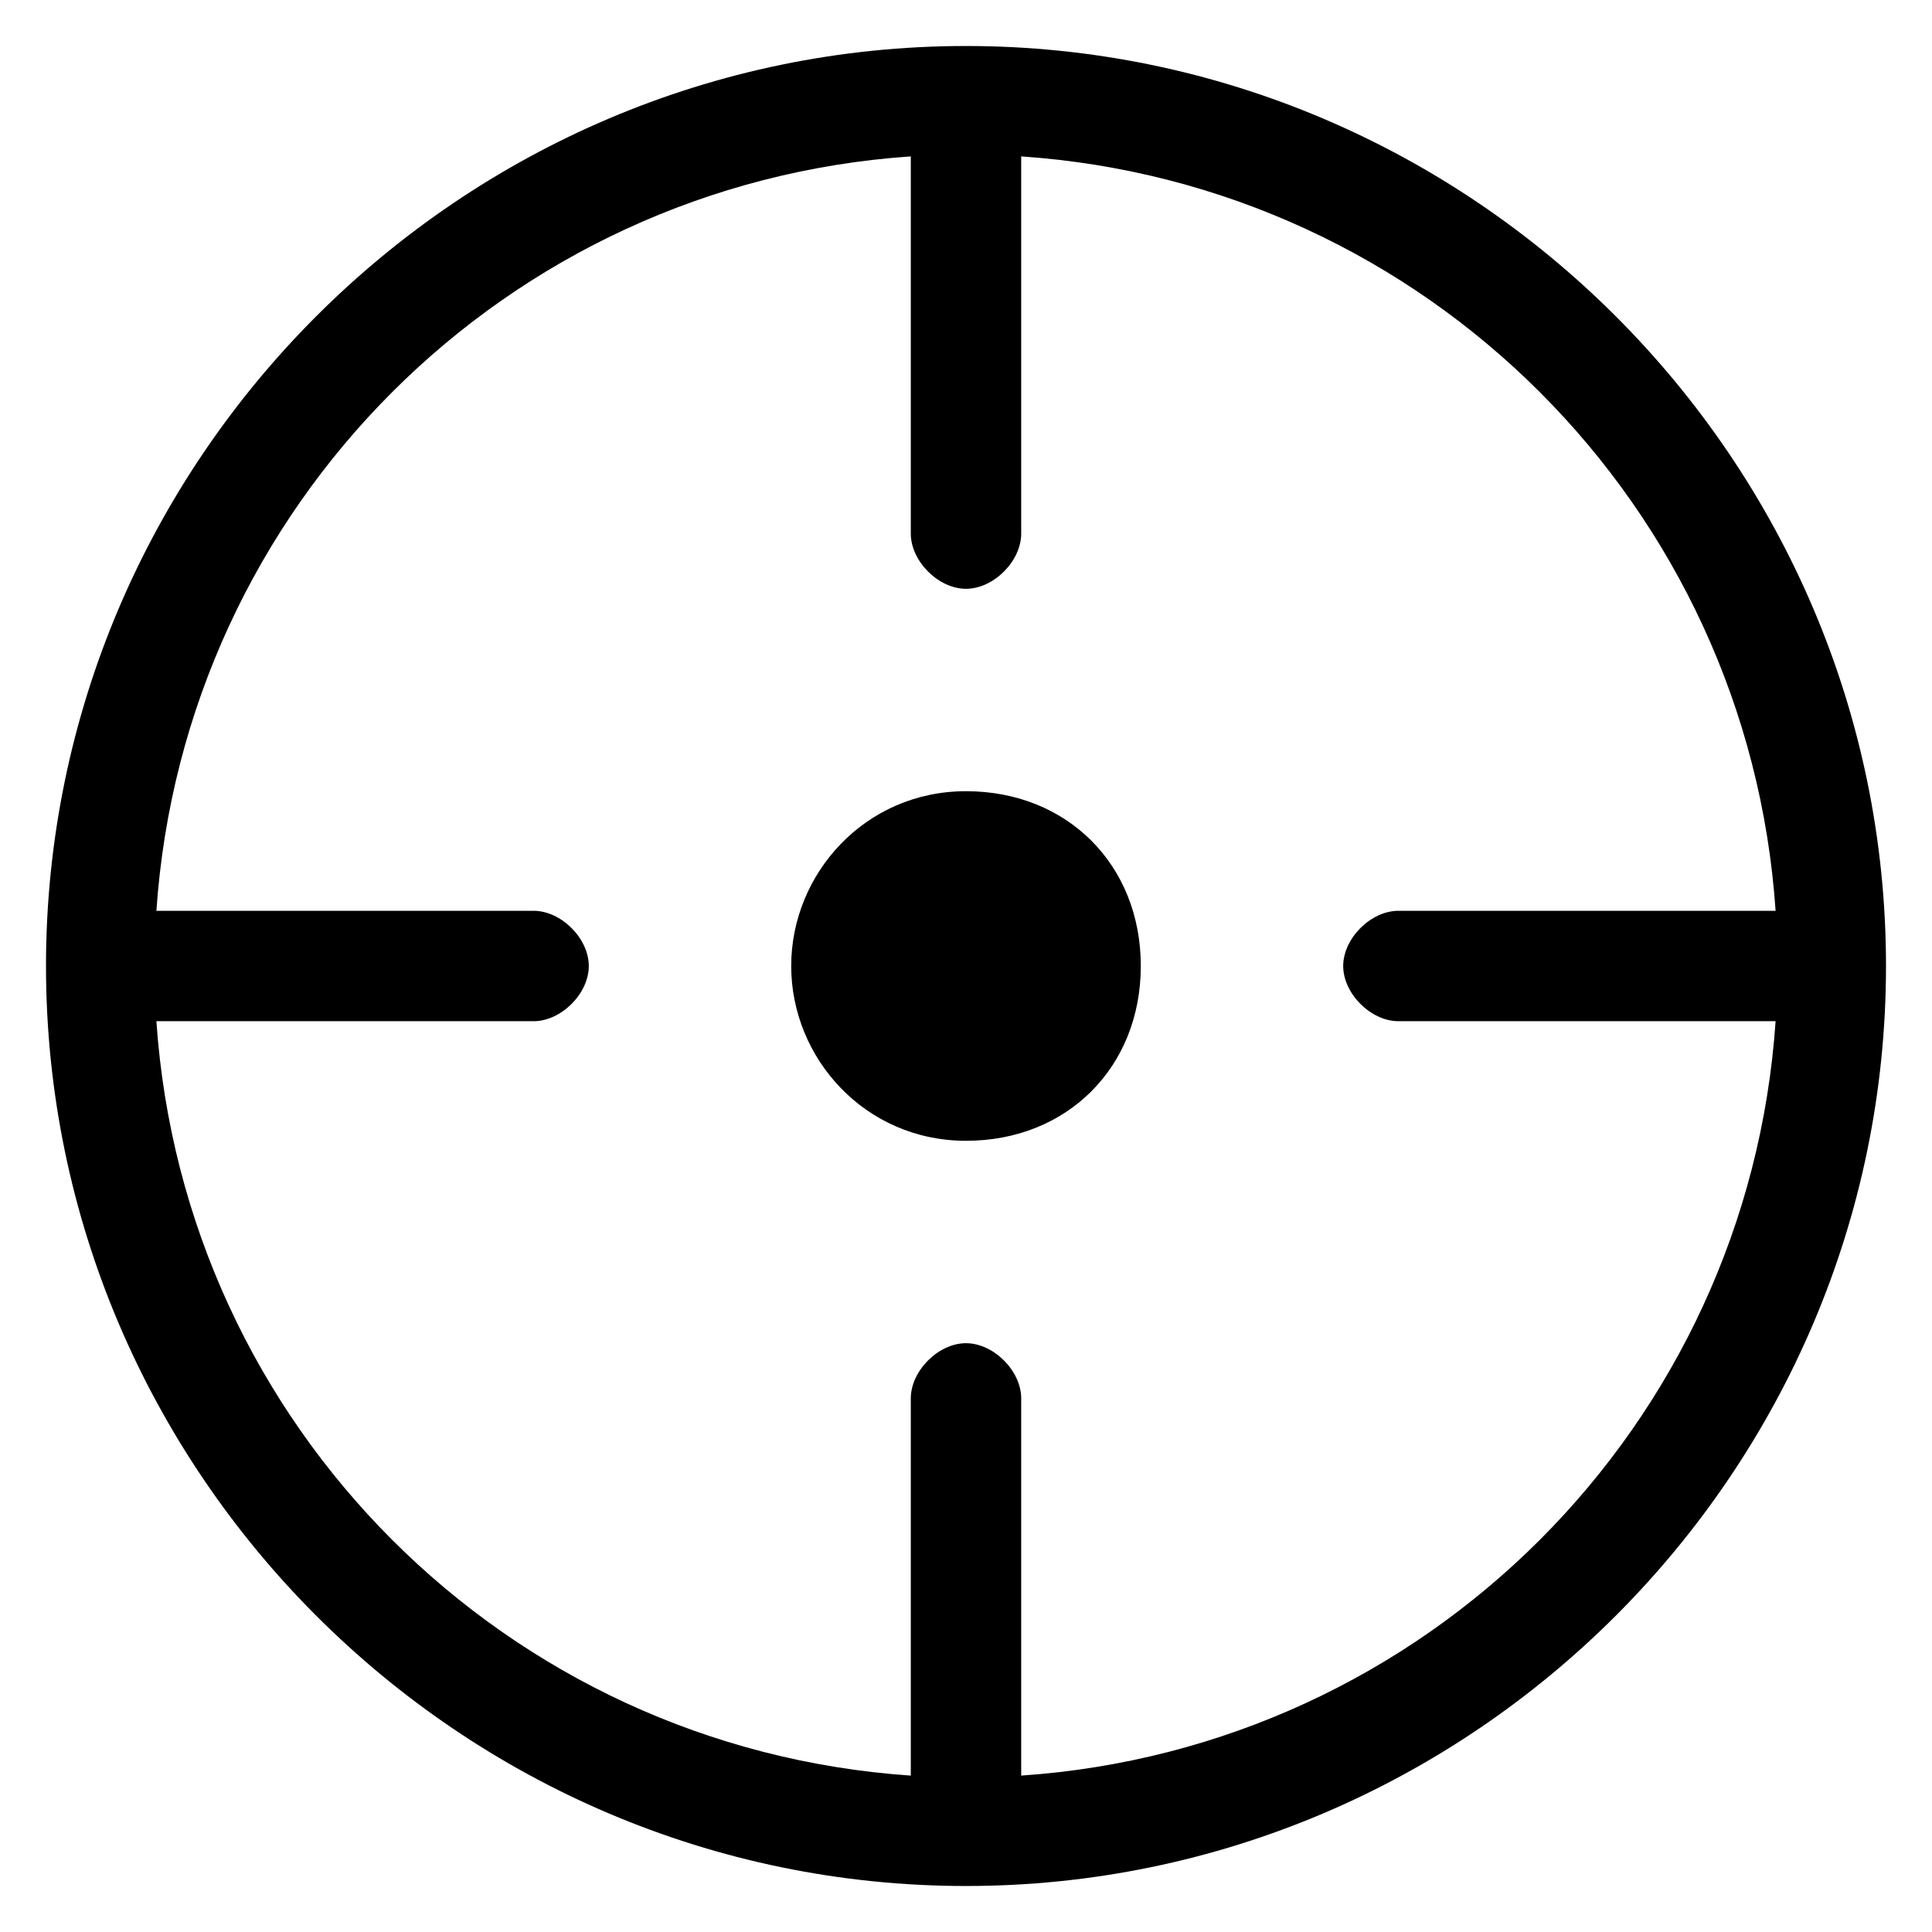<?xml version="1.0" encoding="utf-8"?>
<!-- Generator: Adobe Illustrator 21.1.0, SVG Export Plug-In . SVG Version: 6.00 Build 0)  -->
<svg version="1.1" id="图层_1" xmlns="http://www.w3.org/2000/svg" xmlns:xlink="http://www.w3.org/1999/xlink" x="0px" y="0px"
	 viewBox="0 0 21 21" style="enable-background:new 0 0 21 21;" xml:space="preserve">
<title>Combined Shape</title>
<desc>Created with Sketch.</desc>
<g id="Page-1">
	<g id="机修页面-附近订单页面" transform="translate(-30, -501)">
		<g id="定位-icon" transform="translate(22, 493)">
			<g id="定位" transform="translate(8, 8)">
				<path id="Combined-Shape" d="M10.5,0.5c-5.5,0-10,4.5-10,10s4.5,10,10,10s10-4.5,10-10S16,0.5,10.5,0.5z M11.1,19.3v-4.1
					c0-0.3-0.3-0.6-0.6-0.6c-0.3,0-0.6,0.3-0.6,0.6v4.1C5.5,19,2,15.5,1.7,11.1h4.1c0.3,0,0.6-0.3,0.6-0.6c0-0.3-0.3-0.6-0.6-0.6
					H1.7C2,5.5,5.5,2,9.9,1.7v4.1c0,0.3,0.3,0.6,0.6,0.6c0.3,0,0.6-0.3,0.6-0.6V1.7C15.5,2,19,5.5,19.3,9.9h-4.1
					c-0.3,0-0.6,0.3-0.6,0.6c0,0.3,0.3,0.6,0.6,0.6h4.1C19,15.5,15.5,19,11.1,19.3z M8.6,10.5c0,1,0.8,1.9,1.9,1.9s1.9-0.8,1.9-1.9
					s-0.8-1.9-1.9-1.9S8.6,9.5,8.6,10.5L8.6,10.5z"/>
			</g>
		</g>
	</g>
</g>
</svg>
